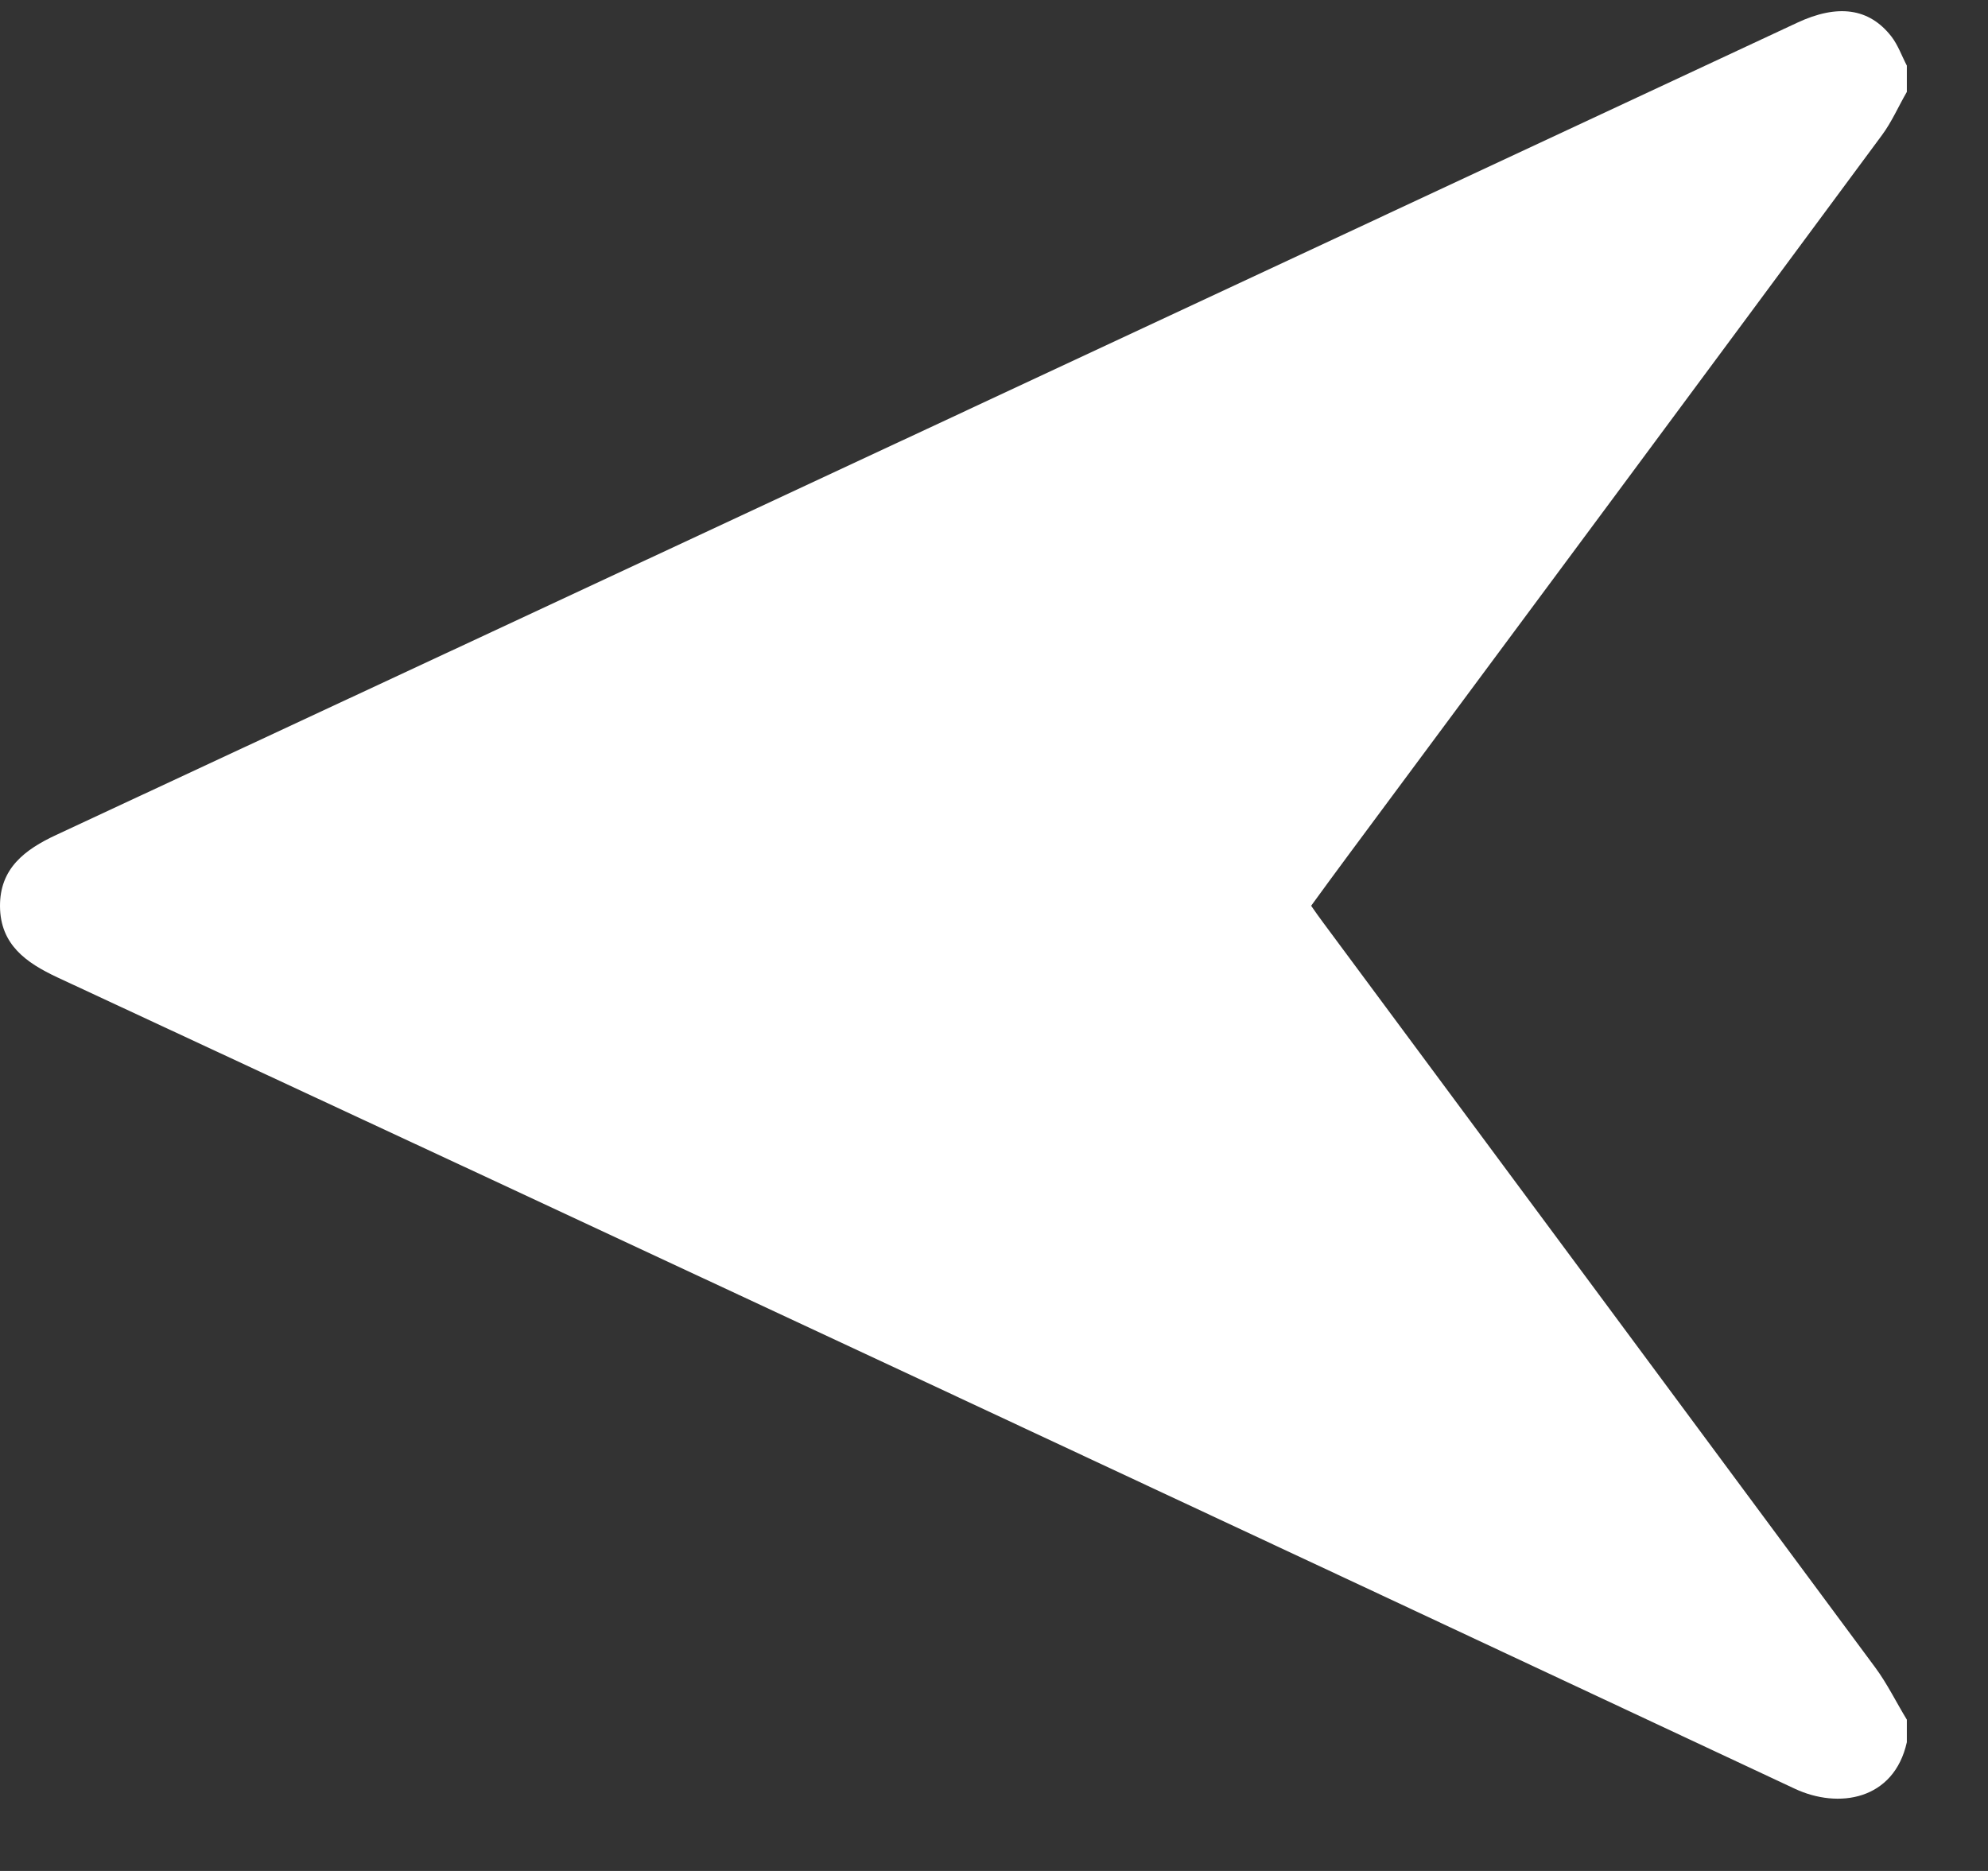 <svg width="17" height="16" viewBox="0 0 17 16" fill="none" xmlns="http://www.w3.org/2000/svg">
<rect x="0" y="0" width="17" height="16" fill="#333333" stroke="none"/>
<g id="Vector">
<path id="Vector_2" d="M16.306 14.899C16.196 15.394 15.722 15.473 15.346 15.296C10.398 12.976 5.446 10.663 0.49 8.358C0.223 8.233 0.003 8.078 8.07757e-05 7.752C-0.003 7.426 0.213 7.265 0.481 7.14C5.445 4.827 10.407 2.511 15.369 0.194C15.714 0.033 15.983 0.068 16.173 0.311C16.23 0.384 16.262 0.477 16.306 0.561L16.306 0.786C16.234 0.91 16.177 1.043 16.093 1.156C14.575 3.209 13.054 5.26 11.532 7.31C11.425 7.455 11.317 7.601 11.212 7.746C11.25 7.8 11.28 7.844 11.312 7.886C12.887 10.01 14.461 12.134 16.035 14.259C16.138 14.398 16.215 14.557 16.306 14.706L16.306 14.899Z" fill="white"/>
</g>
</svg>
